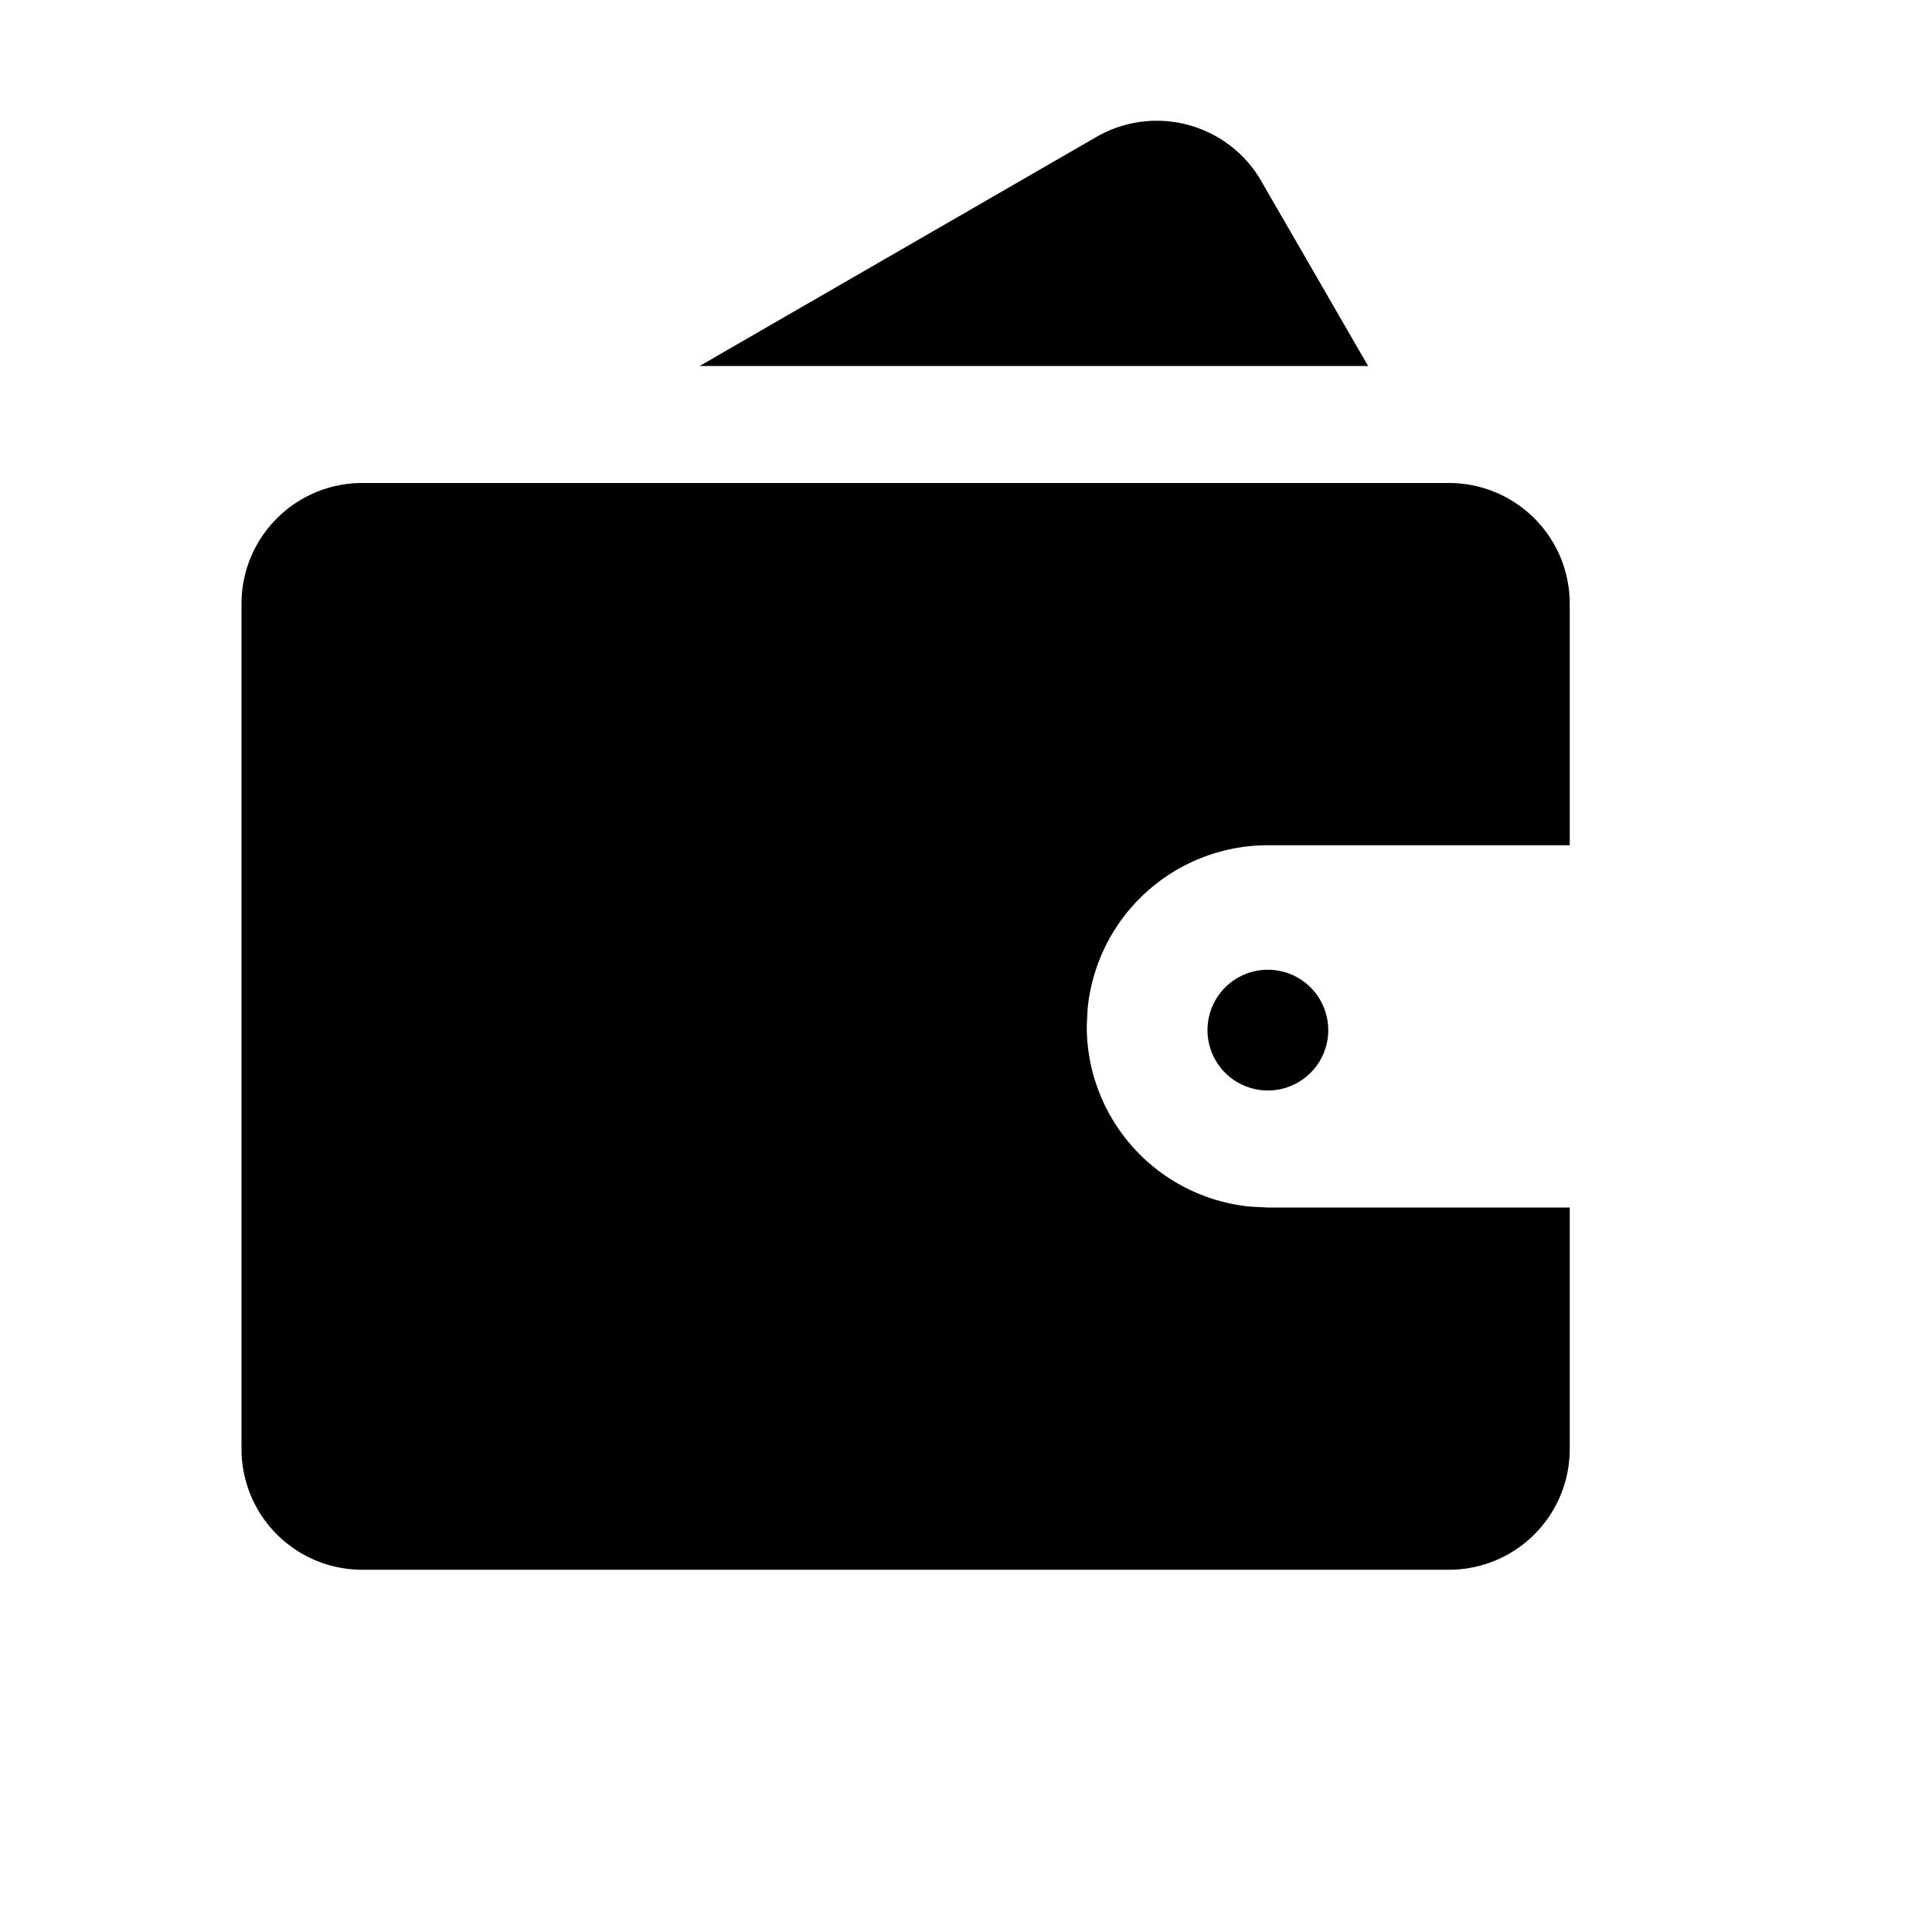 <svg width="200" height="200" class="caidan-caiwu1_svg__icon" viewBox="0 0 1024 1024" xmlns="http://www.w3.org/2000/svg">
  <path d="M768 256a64 64 0 0 1 64 64v128H672a96 96 0 0 0-95.552 86.784L576 544a96 96 0 0 0 86.784 95.552L672 640h160v128a64 64 0 0 1-64 64H192a64 64 0 0 1-64-64V320a64 64 0 0 1 64-64h576zm-96 257.984a32 32 0 1 1 0 64 32 32 0 0 1 0-64zm-3.456-417.92 56.576 97.92H370.816L581.12 72.576A64 64 0 0 1 668.544 96z"/>
</svg>

